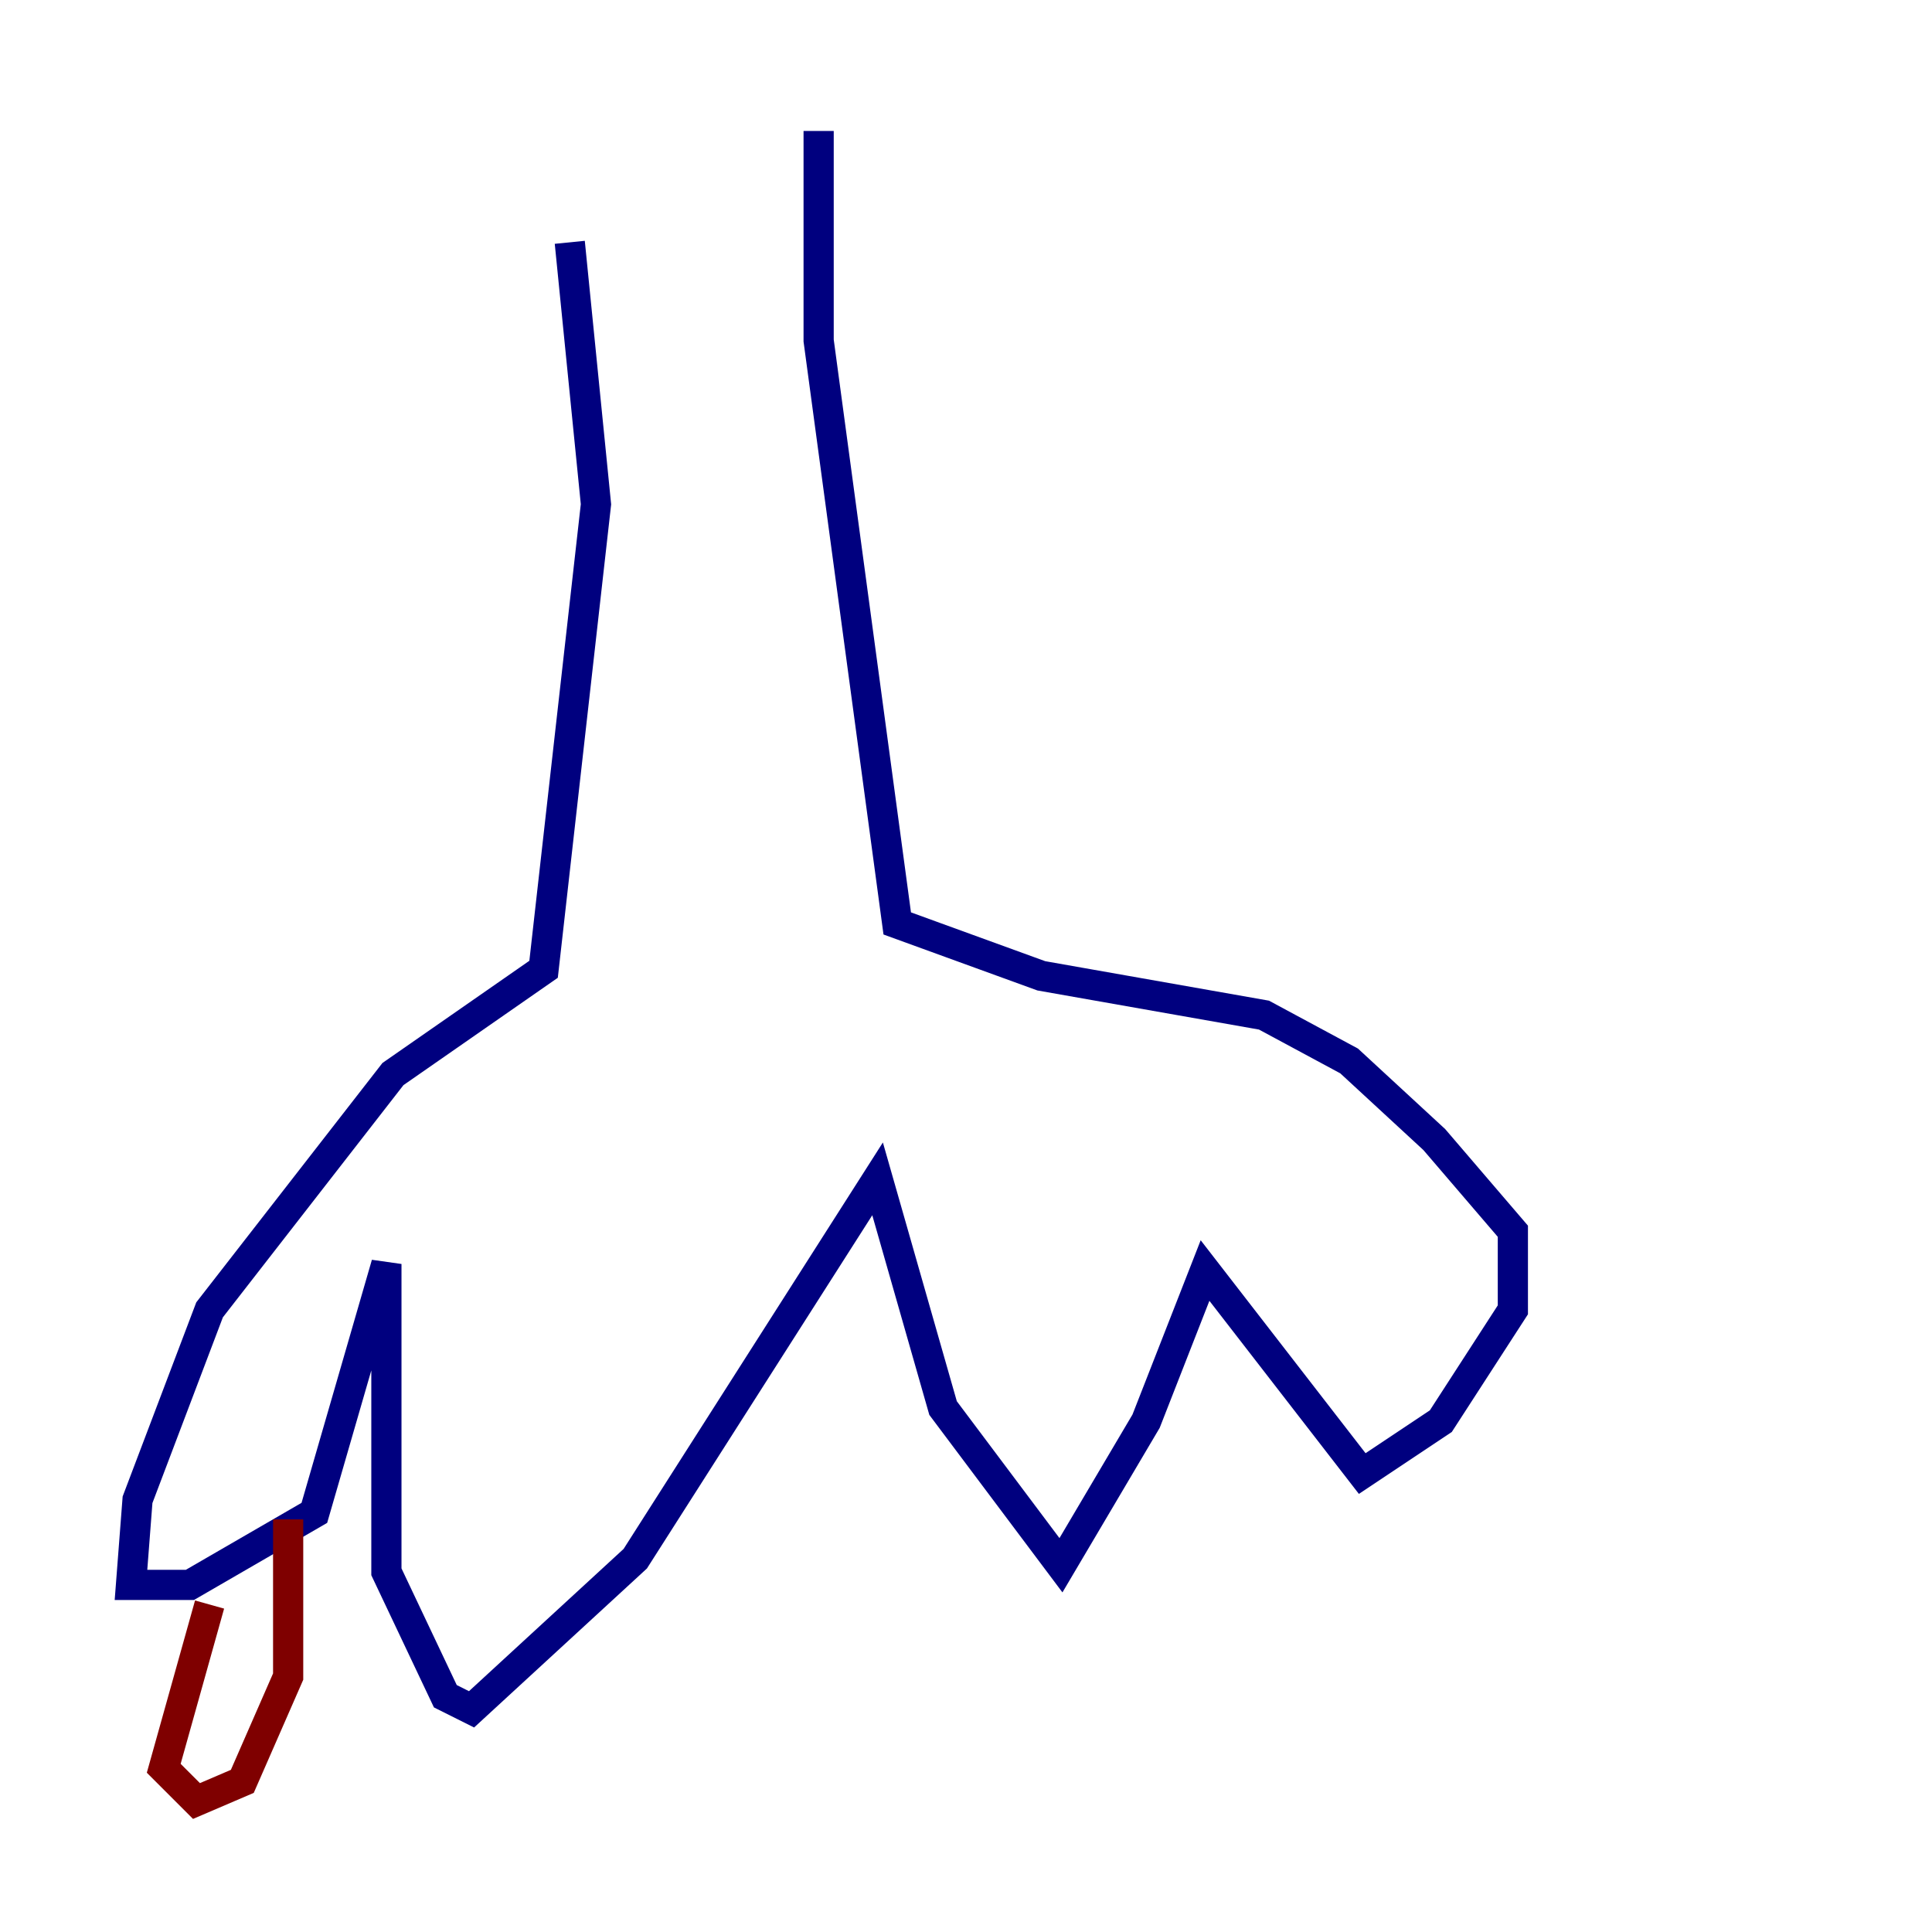 <?xml version="1.0" encoding="utf-8" ?>
<svg baseProfile="tiny" height="128" version="1.2" viewBox="0,0,128,128" width="128" xmlns="http://www.w3.org/2000/svg" xmlns:ev="http://www.w3.org/2001/xml-events" xmlns:xlink="http://www.w3.org/1999/xlink"><defs /><polyline fill="none" points="37.749,16.054 39.485,33.41 36.014,64.217 26.034,71.159 13.885,86.78 9.112,99.363 8.678,105.003 12.583,105.003 20.827,100.231 25.6,83.742 25.6,104.136 29.505,112.38 31.241,113.248 42.088,103.268 58.142,78.102 62.481,93.288 70.291,103.702 75.932,94.156 79.837,84.176 90.251,97.627 95.458,94.156 100.231,86.78 100.231,81.573 95.024,75.498 89.383,70.291 83.742,67.254 68.99,64.651 59.444,61.18 54.237,22.563 54.237,8.678" stroke="#00007f" stroke-width="2" /><polyline fill="none" points="13.885,106.305 10.848,117.153 13.017,119.322 16.054,118.02 19.091,111.078 19.091,100.664" stroke="#7f0000" stroke-width="2" /></svg>